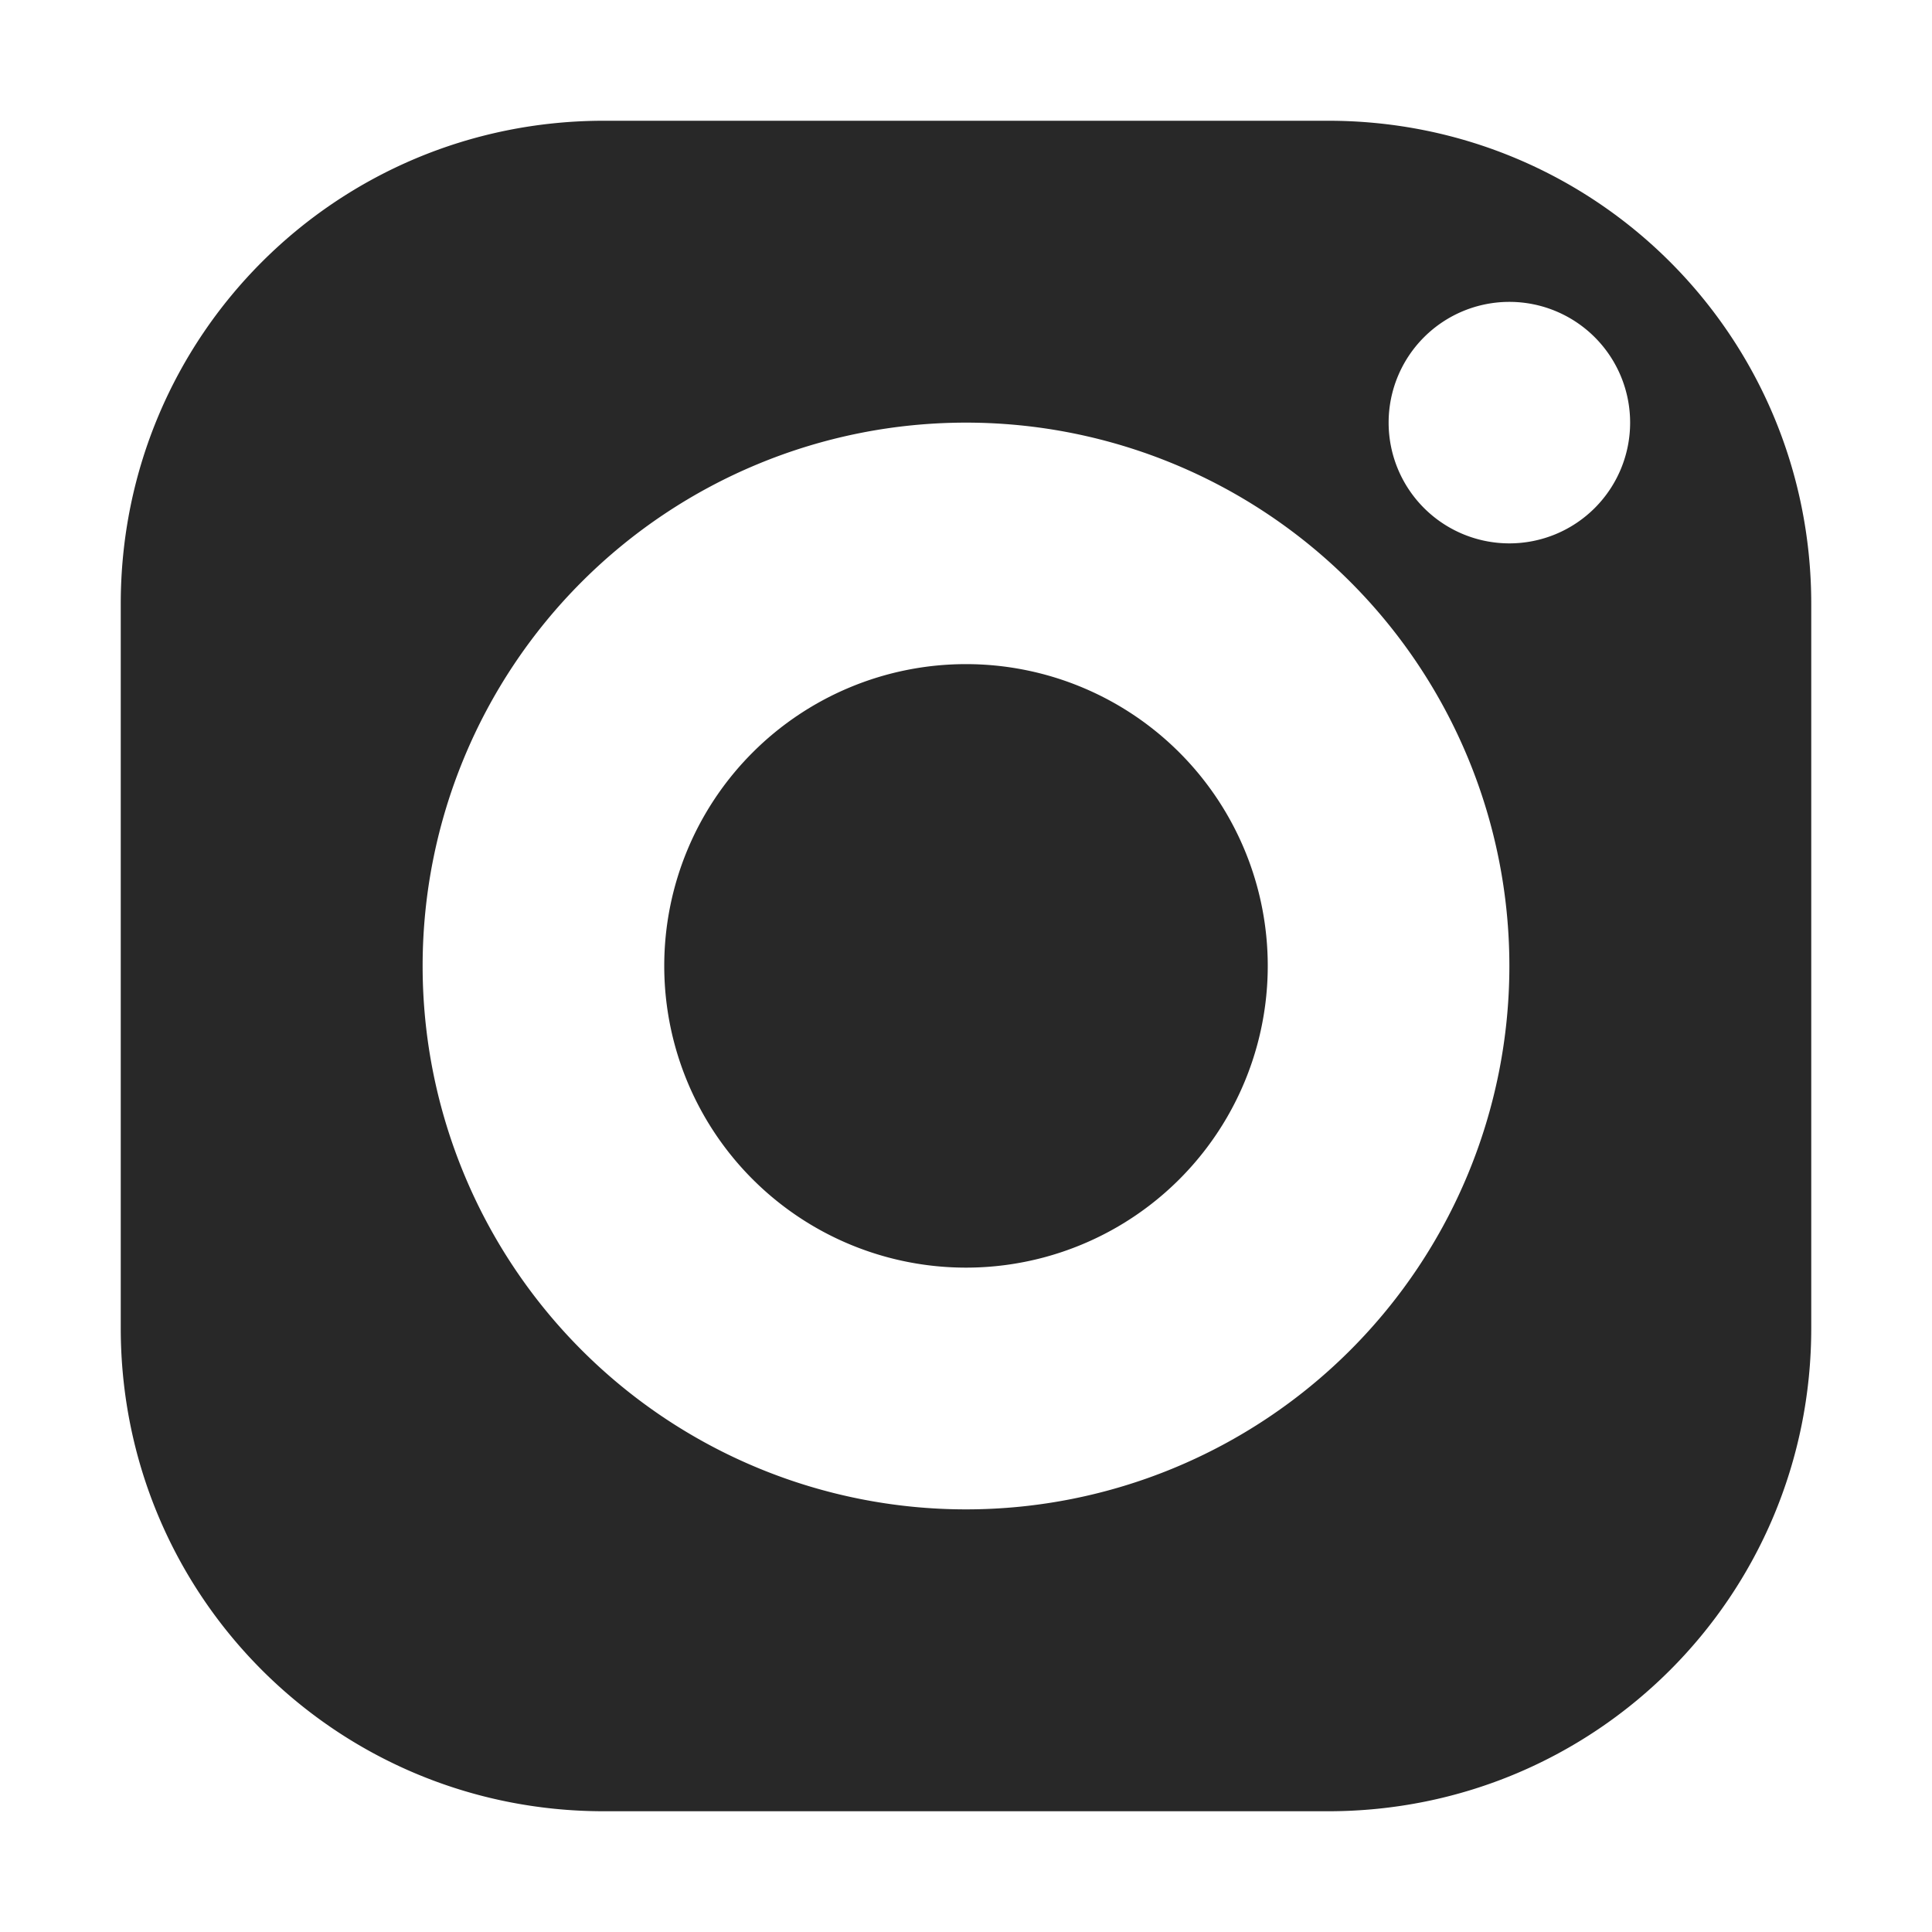 <svg width="16" height="16" version="1.1" xmlns="http://www.w3.org/2000/svg">
  <defs>
    <style type="text/css" id="current-color-scheme">.ColorScheme-Text { color:#282828; } .ColorScheme-Highlight { color:#458588; }</style>
  </defs>
  <path class="ColorScheme-Text" fill="currentColor" d="m5.001 1c-2.216 0-4.001 1.783-4.001 4.001v5.998c0 2.216 1.783 4.001 4.001 4.001h5.998c2.216 0 4.001-1.783 4.001-4.001v-5.998c0-2.216-1.783-4.001-4.001-4.001zm7.499 1.5a1 1 0 0 1 1 1 1 1 0 0 1-1 1 1 1 0 0 1-1-1 1 1 0 0 1 1-1zm-4.5 1a4.5 4.5 0 0 1 4.5 4.5 4.5 4.5 0 0 1-4.5 4.5 4.5 4.5 0 0 1-4.5-4.5 4.5 4.5 0 0 1 4.5-4.5zm0 2a2.499 2.499 0 0 0-2.499 2.499 2.499 2.499 0 0 0 2.499 2.499 2.499 2.499 0 0 0 2.499-2.499 2.499 2.499 0 0 0-2.499-2.499z"/>
</svg>
